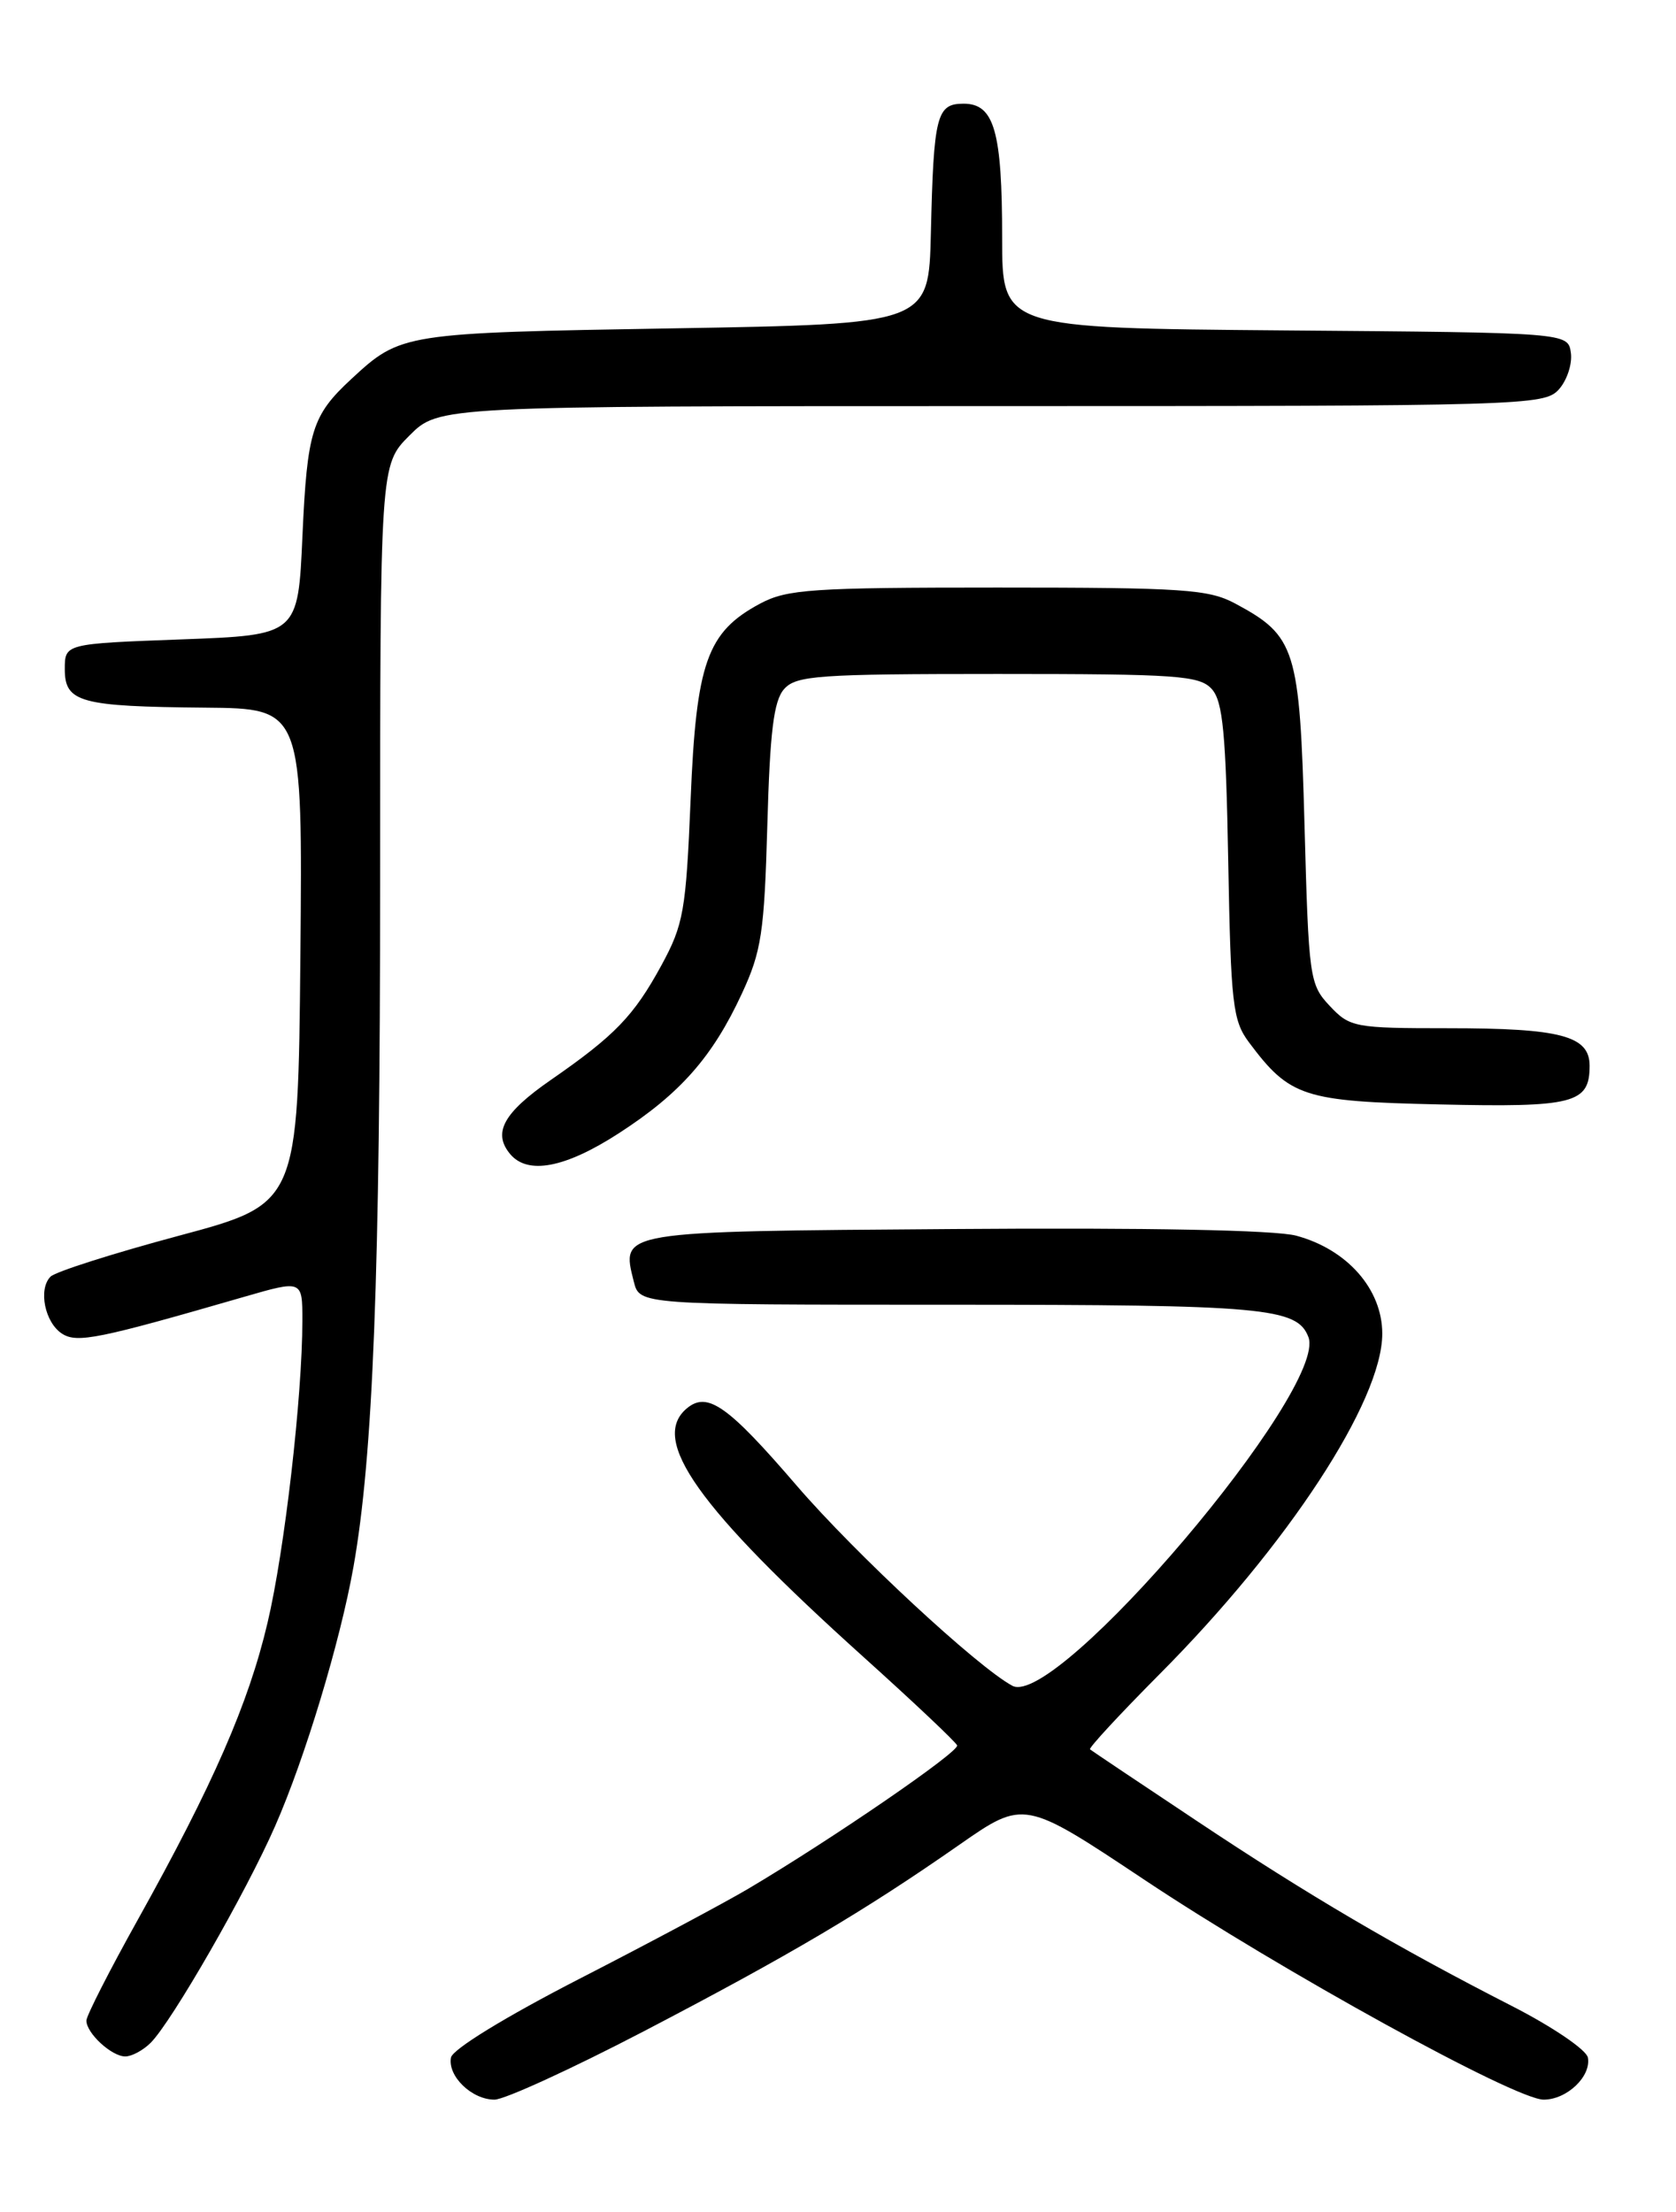 <?xml version="1.0" encoding="UTF-8" standalone="no"?>
<!DOCTYPE svg PUBLIC "-//W3C//DTD SVG 1.1//EN" "http://www.w3.org/Graphics/SVG/1.1/DTD/svg11.dtd" >
<svg xmlns="http://www.w3.org/2000/svg" xmlns:xlink="http://www.w3.org/1999/xlink" version="1.1" viewBox="0 0 194 256">
 <g >
 <path fill="currentColor"
d=" M 74.46 235.12 C 91.39 226.29 99.98 221.22 111.02 213.52 C 118.54 208.28 118.54 208.28 132.52 217.59 C 148.28 228.08 175.38 243.00 178.68 243.00 C 181.37 243.00 184.20 240.31 183.80 238.13 C 183.63 237.23 179.68 234.55 175.00 232.16 C 161.61 225.31 151.45 219.35 138.50 210.72 C 131.90 206.33 126.35 202.61 126.17 202.46 C 125.99 202.31 129.59 198.42 134.17 193.81 C 149.07 178.85 160.00 162.14 160.00 154.35 C 160.00 149.21 155.95 144.60 150.04 143.01 C 147.63 142.36 132.85 142.07 110.45 142.24 C 71.35 142.52 71.89 142.44 73.37 148.35 C 74.04 151.00 74.04 151.00 109.97 151.00 C 146.34 151.00 150.15 151.34 151.45 154.74 C 153.76 160.74 122.27 197.82 117.18 195.10 C 113.14 192.93 99.01 179.82 92.23 171.95 C 84.26 162.68 81.90 161.01 79.52 162.98 C 75.16 166.60 80.73 174.46 99.95 191.77 C 105.75 196.99 110.63 201.60 110.79 202.00 C 111.07 202.72 96.37 212.81 86.60 218.60 C 83.91 220.19 75.13 224.88 67.10 229.00 C 58.50 233.42 52.38 237.17 52.20 238.13 C 51.80 240.28 54.61 243.00 57.24 243.00 C 58.39 243.00 66.14 239.45 74.46 235.12 Z  M 17.44 236.42 C 19.89 233.97 28.49 219.01 31.85 211.33 C 35.31 203.46 39.38 189.98 40.91 181.36 C 43.19 168.53 44.00 147.58 44.00 101.75 C 44.00 53.80 44.00 53.80 47.40 50.40 C 50.80 47.00 50.80 47.00 114.75 47.00 C 176.50 47.00 178.75 46.93 180.43 45.08 C 181.38 44.03 182.01 42.12 181.83 40.83 C 181.50 38.50 181.50 38.50 148.75 38.24 C 116.00 37.97 116.00 37.97 116.00 27.55 C 116.00 15.19 115.09 12.00 111.54 12.00 C 108.41 12.00 108.07 13.33 107.75 27.00 C 107.50 37.50 107.50 37.50 78.00 38.00 C 46.57 38.53 46.40 38.56 40.66 43.87 C 36.11 48.09 35.56 49.87 35.01 62.00 C 34.50 73.50 34.50 73.50 21.00 74.00 C 7.50 74.50 7.50 74.50 7.50 77.45 C 7.50 81.29 9.28 81.77 23.77 81.90 C 35.03 82.00 35.03 82.00 34.77 110.66 C 34.50 139.32 34.50 139.32 20.69 143.02 C 13.09 145.06 6.42 147.18 5.85 147.75 C 4.40 149.20 5.19 153.10 7.21 154.37 C 8.95 155.46 11.43 154.96 28.25 150.09 C 35.00 148.14 35.00 148.14 35.00 152.82 C 35.00 161.59 32.94 179.48 30.97 187.80 C 28.77 197.15 24.67 206.53 15.96 222.16 C 12.68 228.04 10.00 233.30 10.00 233.85 C 10.00 235.31 12.92 238.00 14.50 238.00 C 15.25 238.00 16.57 237.29 17.44 236.42 Z  M 71.61 131.17 C 78.73 126.57 82.47 122.34 85.87 115.00 C 88.14 110.11 88.47 107.94 88.82 95.50 C 89.12 84.68 89.56 81.10 90.76 79.75 C 92.15 78.18 94.67 78.00 115.50 78.00 C 136.32 78.00 138.85 78.18 140.27 79.75 C 141.55 81.18 141.90 84.87 142.17 99.68 C 142.47 116.19 142.69 118.11 144.56 120.62 C 149.30 126.96 150.87 127.47 166.63 127.82 C 182.19 128.17 184.00 127.71 184.00 123.35 C 184.00 119.88 180.68 119.00 167.61 119.00 C 156.80 119.00 156.25 118.90 153.92 116.42 C 151.58 113.93 151.48 113.20 151.00 95.49 C 150.44 75.05 149.99 73.61 142.98 69.85 C 139.90 68.20 136.98 68.00 115.50 68.00 C 93.97 68.00 91.11 68.19 87.98 69.86 C 81.84 73.15 80.59 76.66 79.94 92.54 C 79.40 105.45 79.13 106.99 76.55 111.74 C 73.36 117.58 71.19 119.84 63.74 125.00 C 58.27 128.79 57.01 131.10 59.04 133.55 C 61.07 136.00 65.41 135.18 71.61 131.17 Z "/>
</g>
</svg>